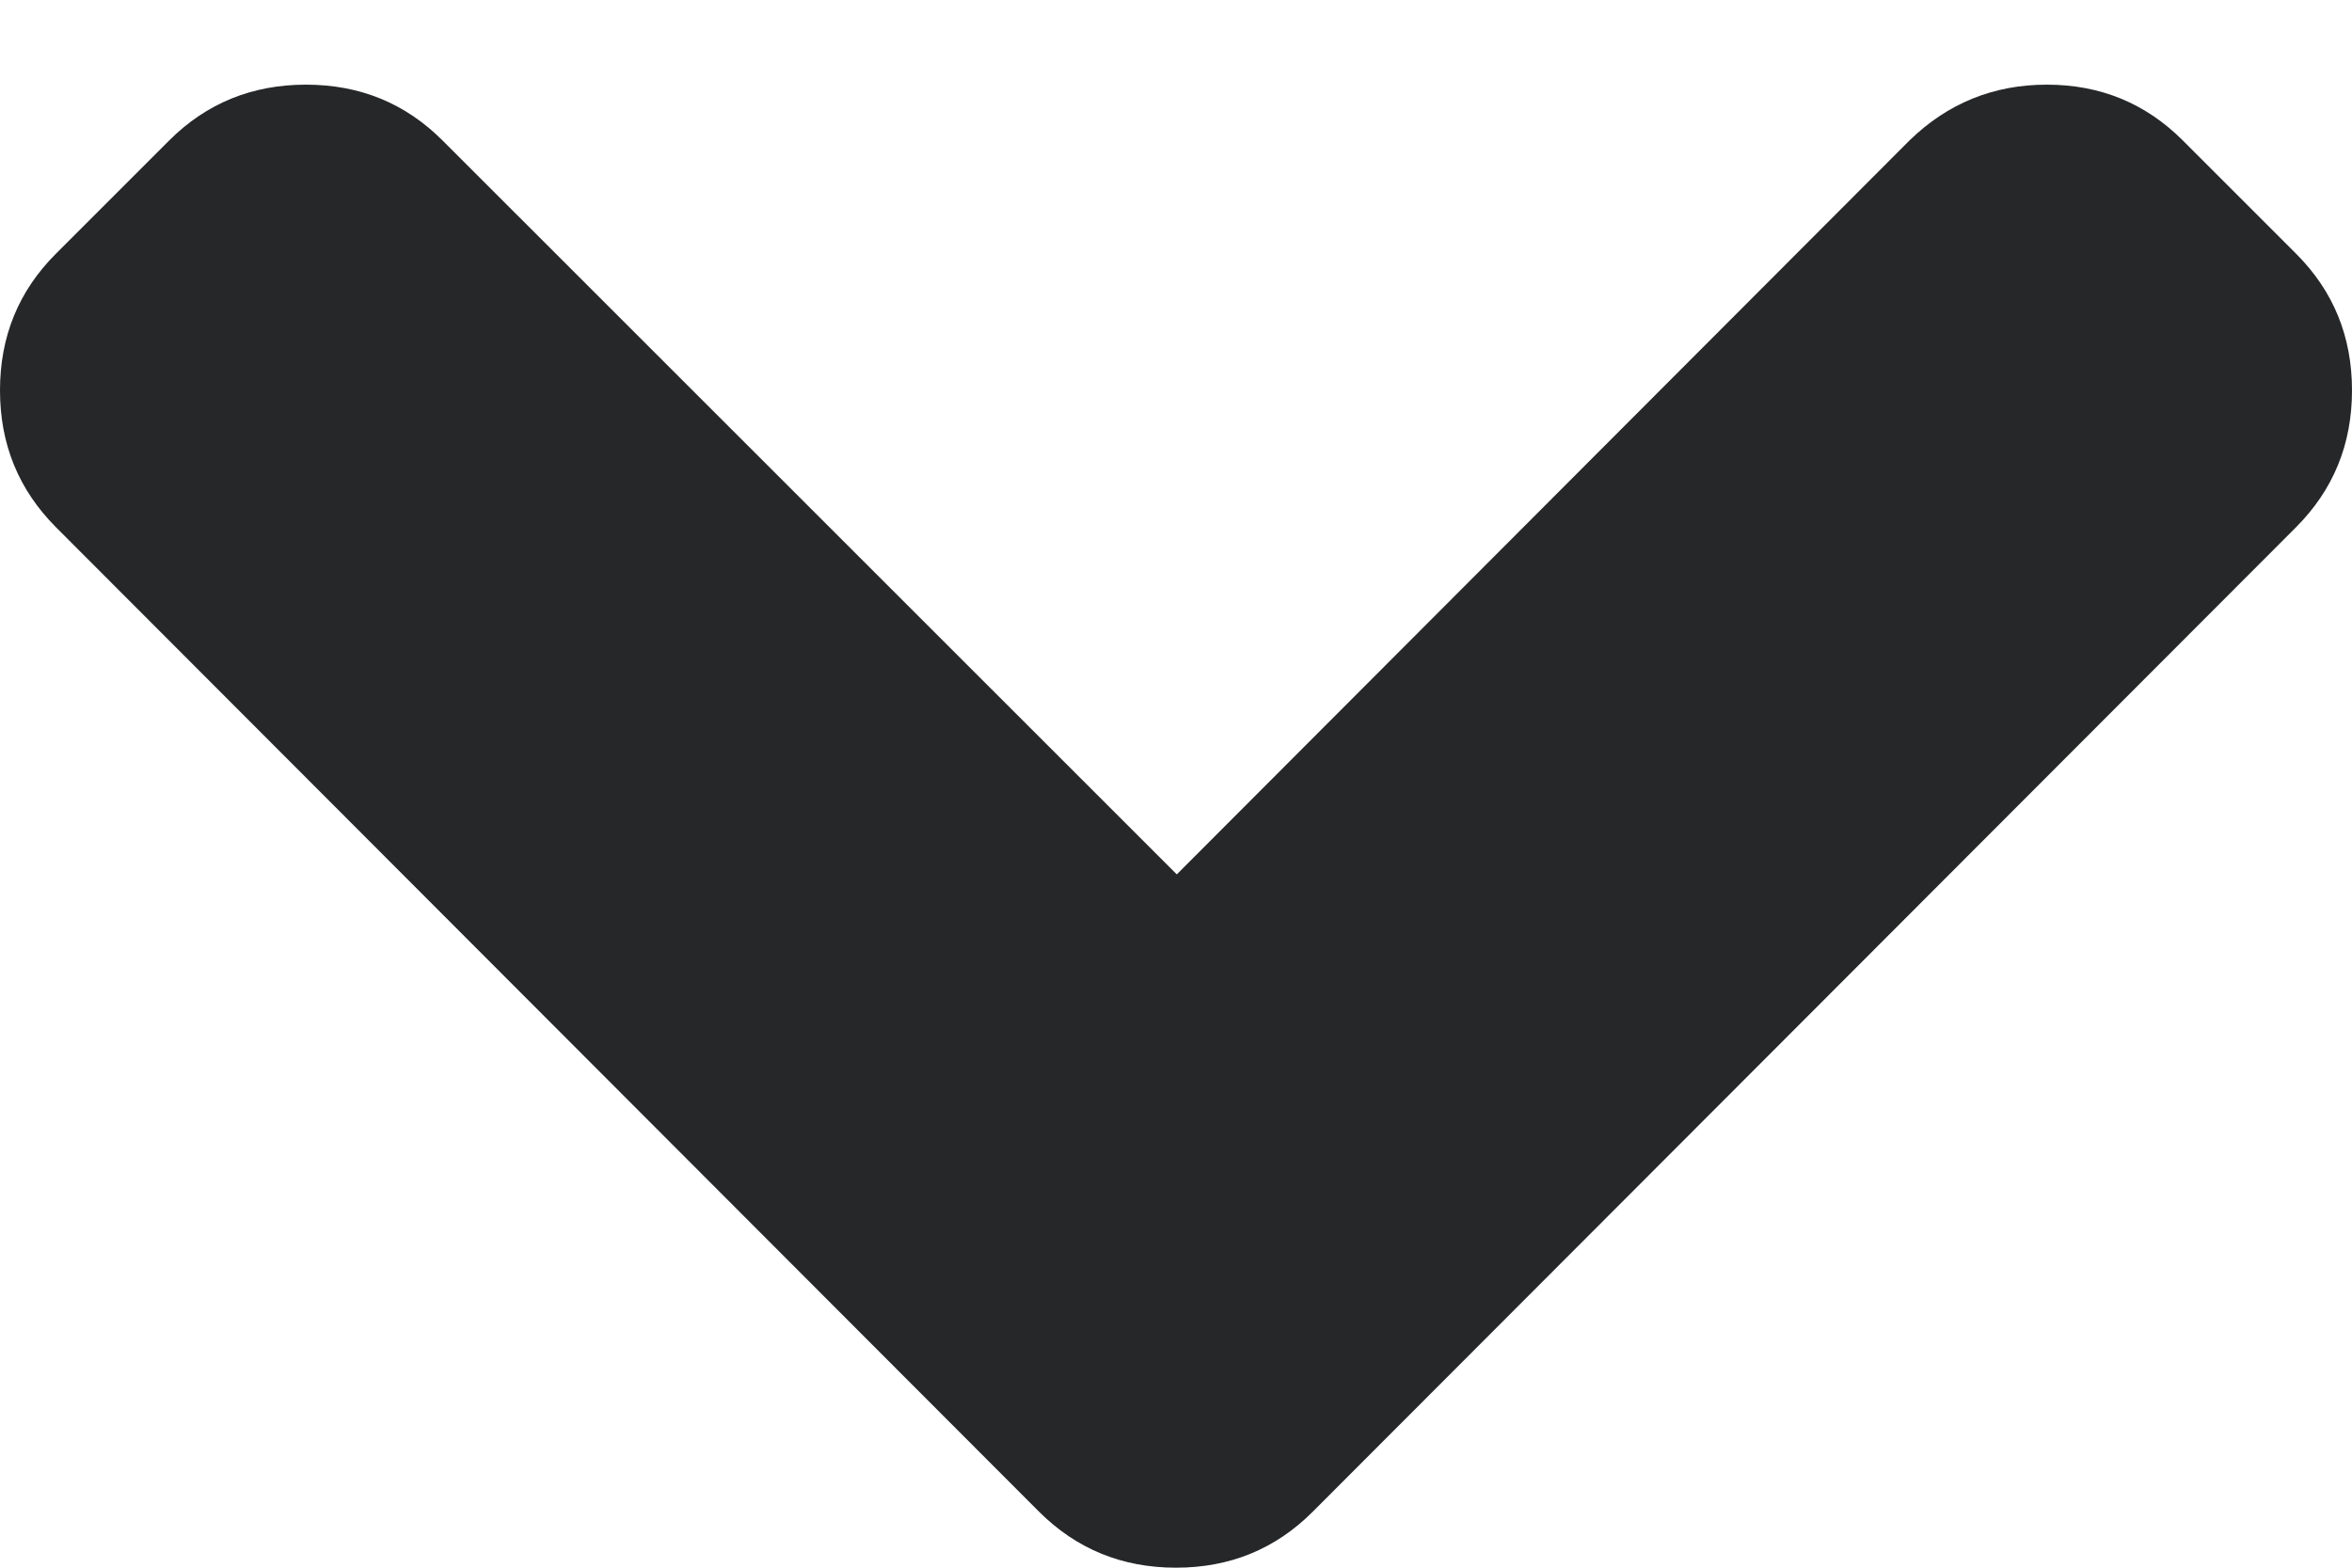 <svg width="12" height="8" viewBox="0 0 12 8" fill="none" xmlns="http://www.w3.org/2000/svg">
<path d="M6.004 4.462L2.258 0.717C2.068 0.527 1.836 0.432 1.561 0.432C1.286 0.432 1.053 0.527 0.863 0.717L0.285 1.295C0.095 1.485 -2.74621e-07 1.717 -2.62609e-07 1.992C-2.50597e-07 2.267 0.095 2.499 0.285 2.69L5.302 7.715C5.493 7.905 5.725 8 6 8C6.275 8 6.507 7.905 6.697 7.715L11.715 2.69C11.905 2.499 12 2.267 12 1.992C12 1.717 11.905 1.485 11.715 1.295L11.137 0.717C10.947 0.527 10.716 0.432 10.443 0.432C10.171 0.432 9.937 0.527 9.742 0.717L6.004 4.462Z" fill="#262728"/>
</svg>
